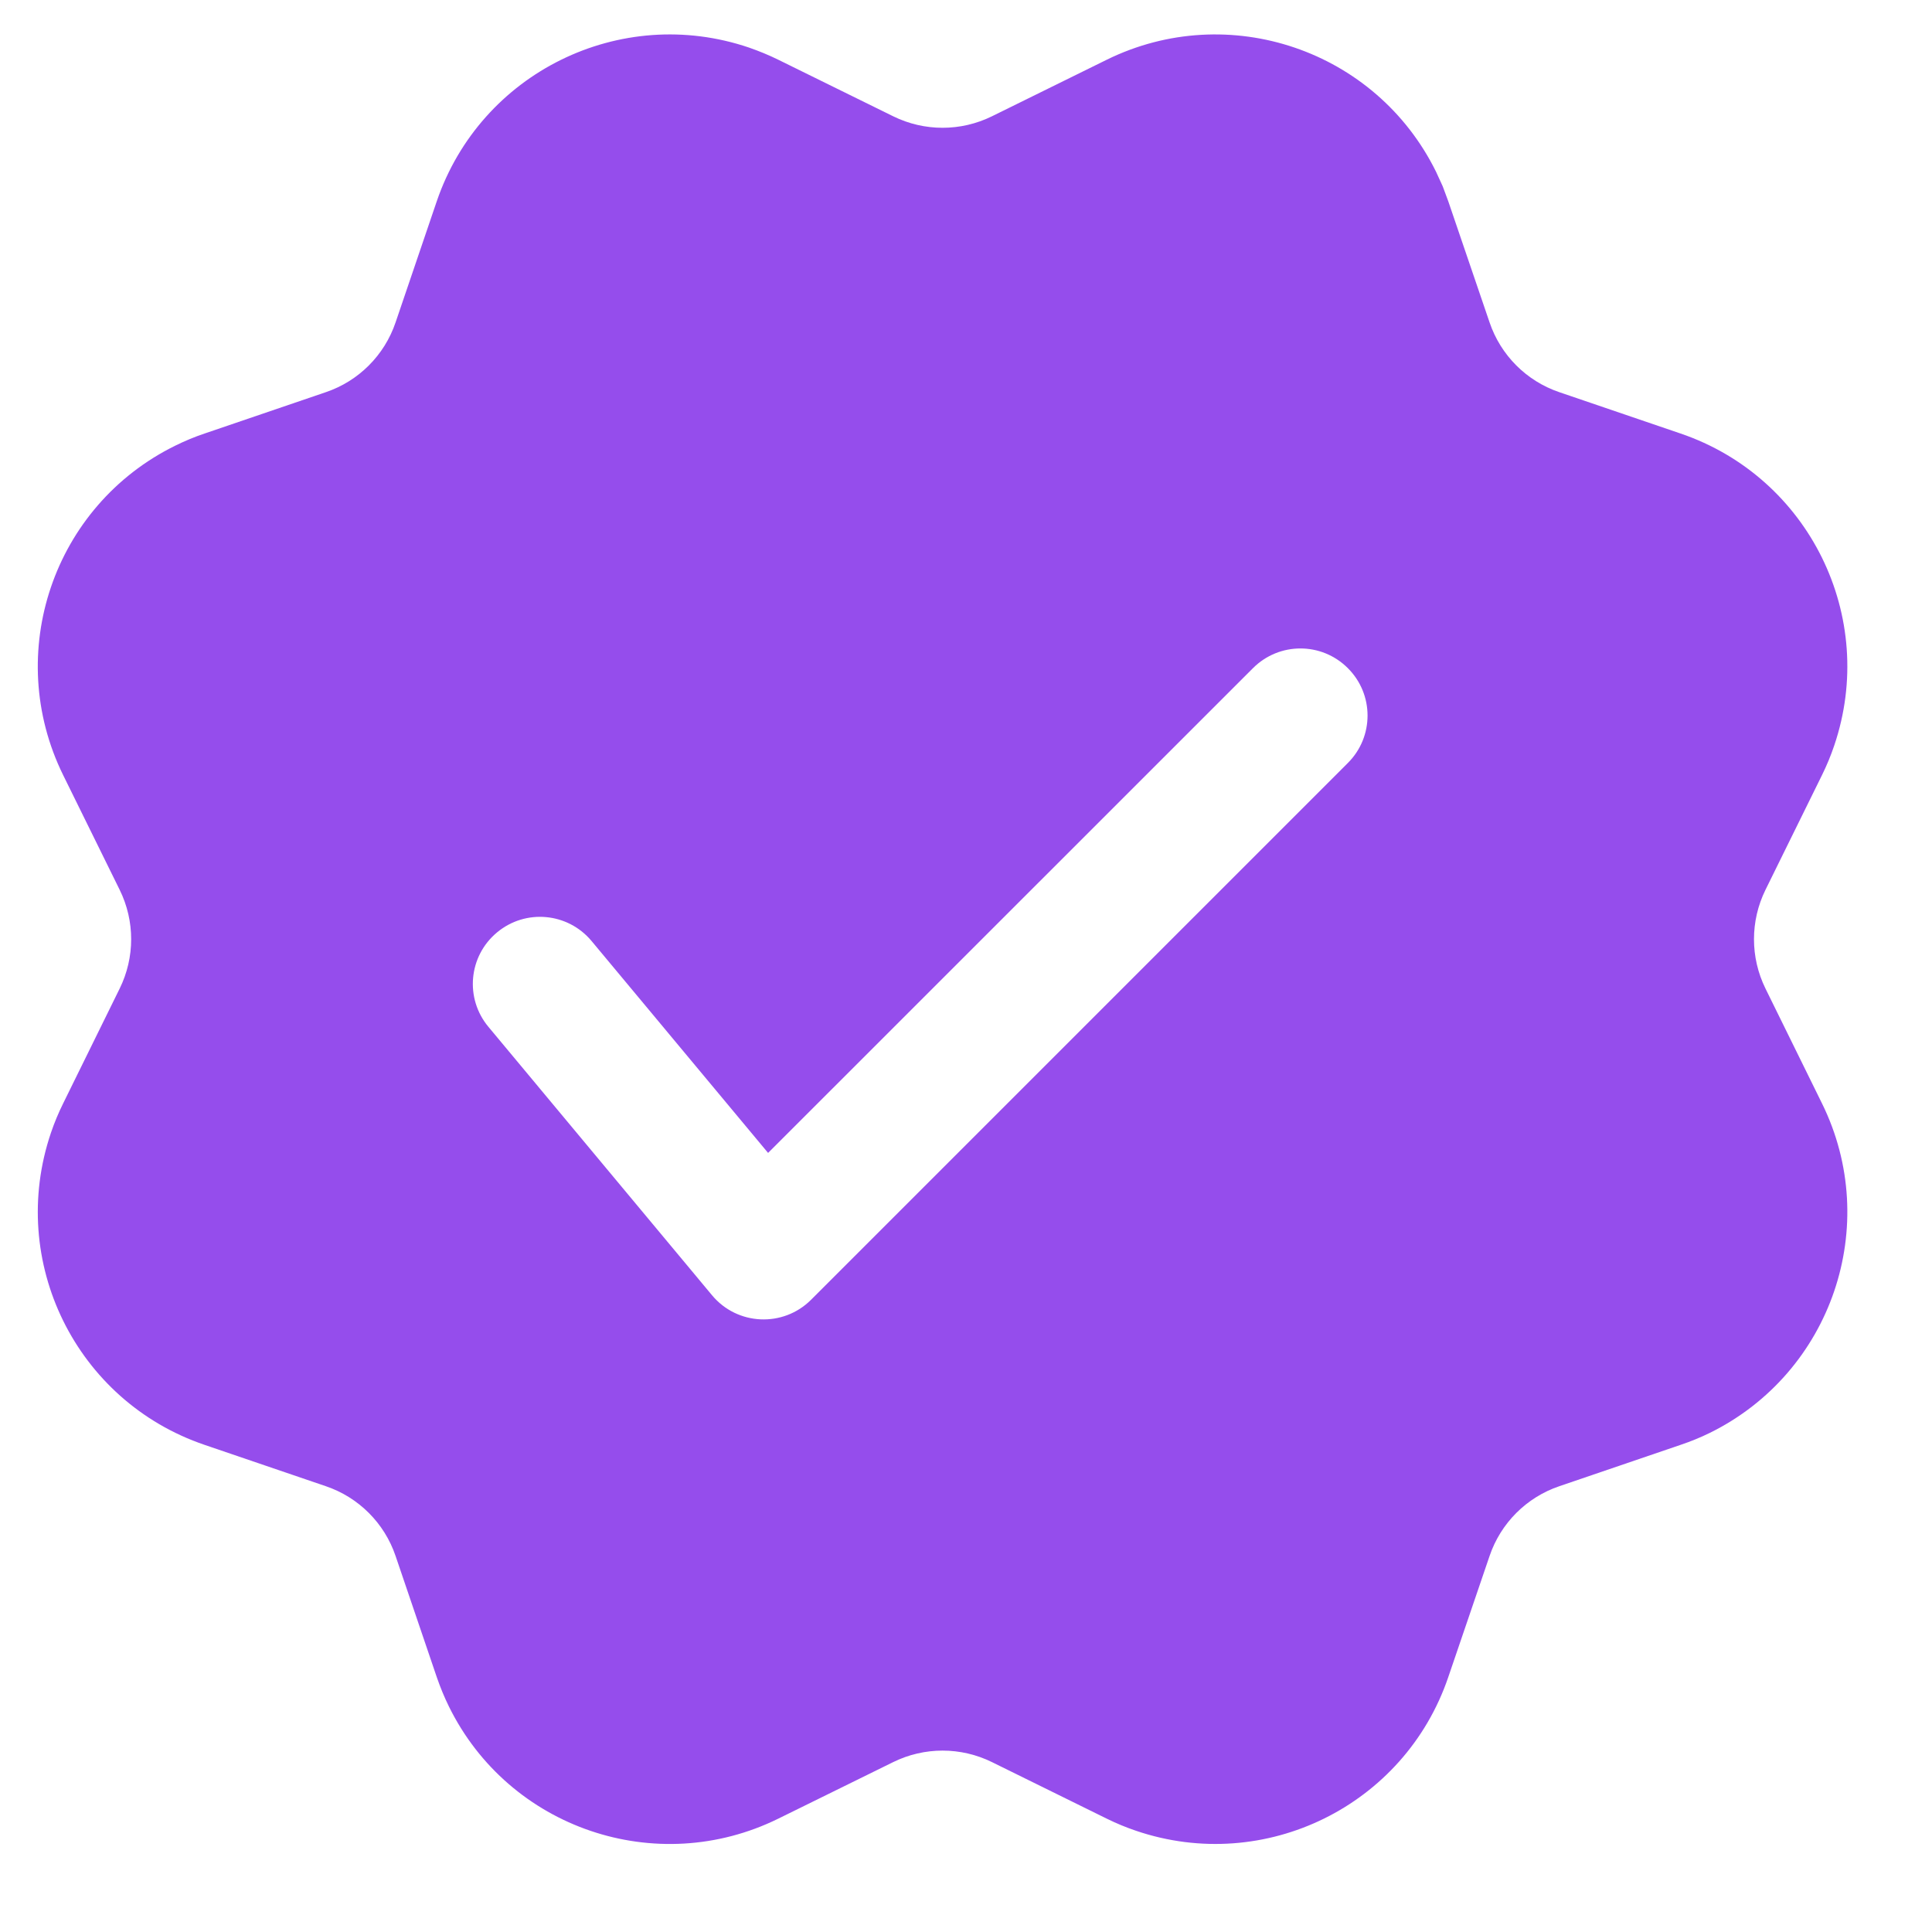 <svg width="16" height="16" viewBox="0 0 16 16" fill="none" xmlns="http://www.w3.org/2000/svg">
<path d="M6.203 0.394C6.286 0.423 6.367 0.456 6.446 0.495L7.397 0.963C7.655 1.09 7.957 1.09 8.215 0.963L9.165 0.495C10.175 -0.002 11.396 0.414 11.893 1.423L11.948 1.543L11.994 1.667L12.336 2.67C12.428 2.942 12.642 3.156 12.914 3.248L13.917 3.59C14.982 3.952 15.552 5.109 15.19 6.175C15.162 6.258 15.128 6.34 15.089 6.419L14.621 7.369C14.494 7.627 14.494 7.929 14.621 8.187L15.089 9.138C15.586 10.147 15.17 11.368 14.161 11.866C14.082 11.905 14 11.938 13.917 11.966L12.914 12.308C12.642 12.4 12.428 12.614 12.336 12.886L11.994 13.889C11.632 14.954 10.475 15.524 9.409 15.162C9.326 15.134 9.244 15.1 9.165 15.061L8.215 14.593C7.957 14.466 7.655 14.466 7.397 14.593L6.446 15.061C5.437 15.558 4.215 15.143 3.718 14.133C3.679 14.054 3.646 13.973 3.617 13.889L3.276 12.886C3.184 12.614 2.97 12.4 2.698 12.308L1.695 11.966C0.629 11.604 0.06 10.447 0.422 9.381C0.45 9.298 0.484 9.217 0.523 9.138L0.991 8.187C1.118 7.929 1.118 7.627 0.991 7.369L0.523 6.419C0.026 5.409 0.441 4.188 1.451 3.691C1.53 3.652 1.611 3.618 1.695 3.59L2.698 3.248C2.97 3.156 3.184 2.942 3.276 2.67L3.617 1.667C3.98 0.602 5.137 0.032 6.203 0.394ZM10.377 5.533L6.361 9.548L4.899 7.793C4.702 7.557 4.352 7.525 4.116 7.722C3.88 7.918 3.848 8.268 4.045 8.504L5.897 10.727C6.106 10.978 6.486 10.995 6.717 10.764L11.162 6.319C11.38 6.102 11.38 5.75 11.162 5.533C10.945 5.316 10.594 5.316 10.377 5.533Z" fill="#954DEC"/>
</svg>
